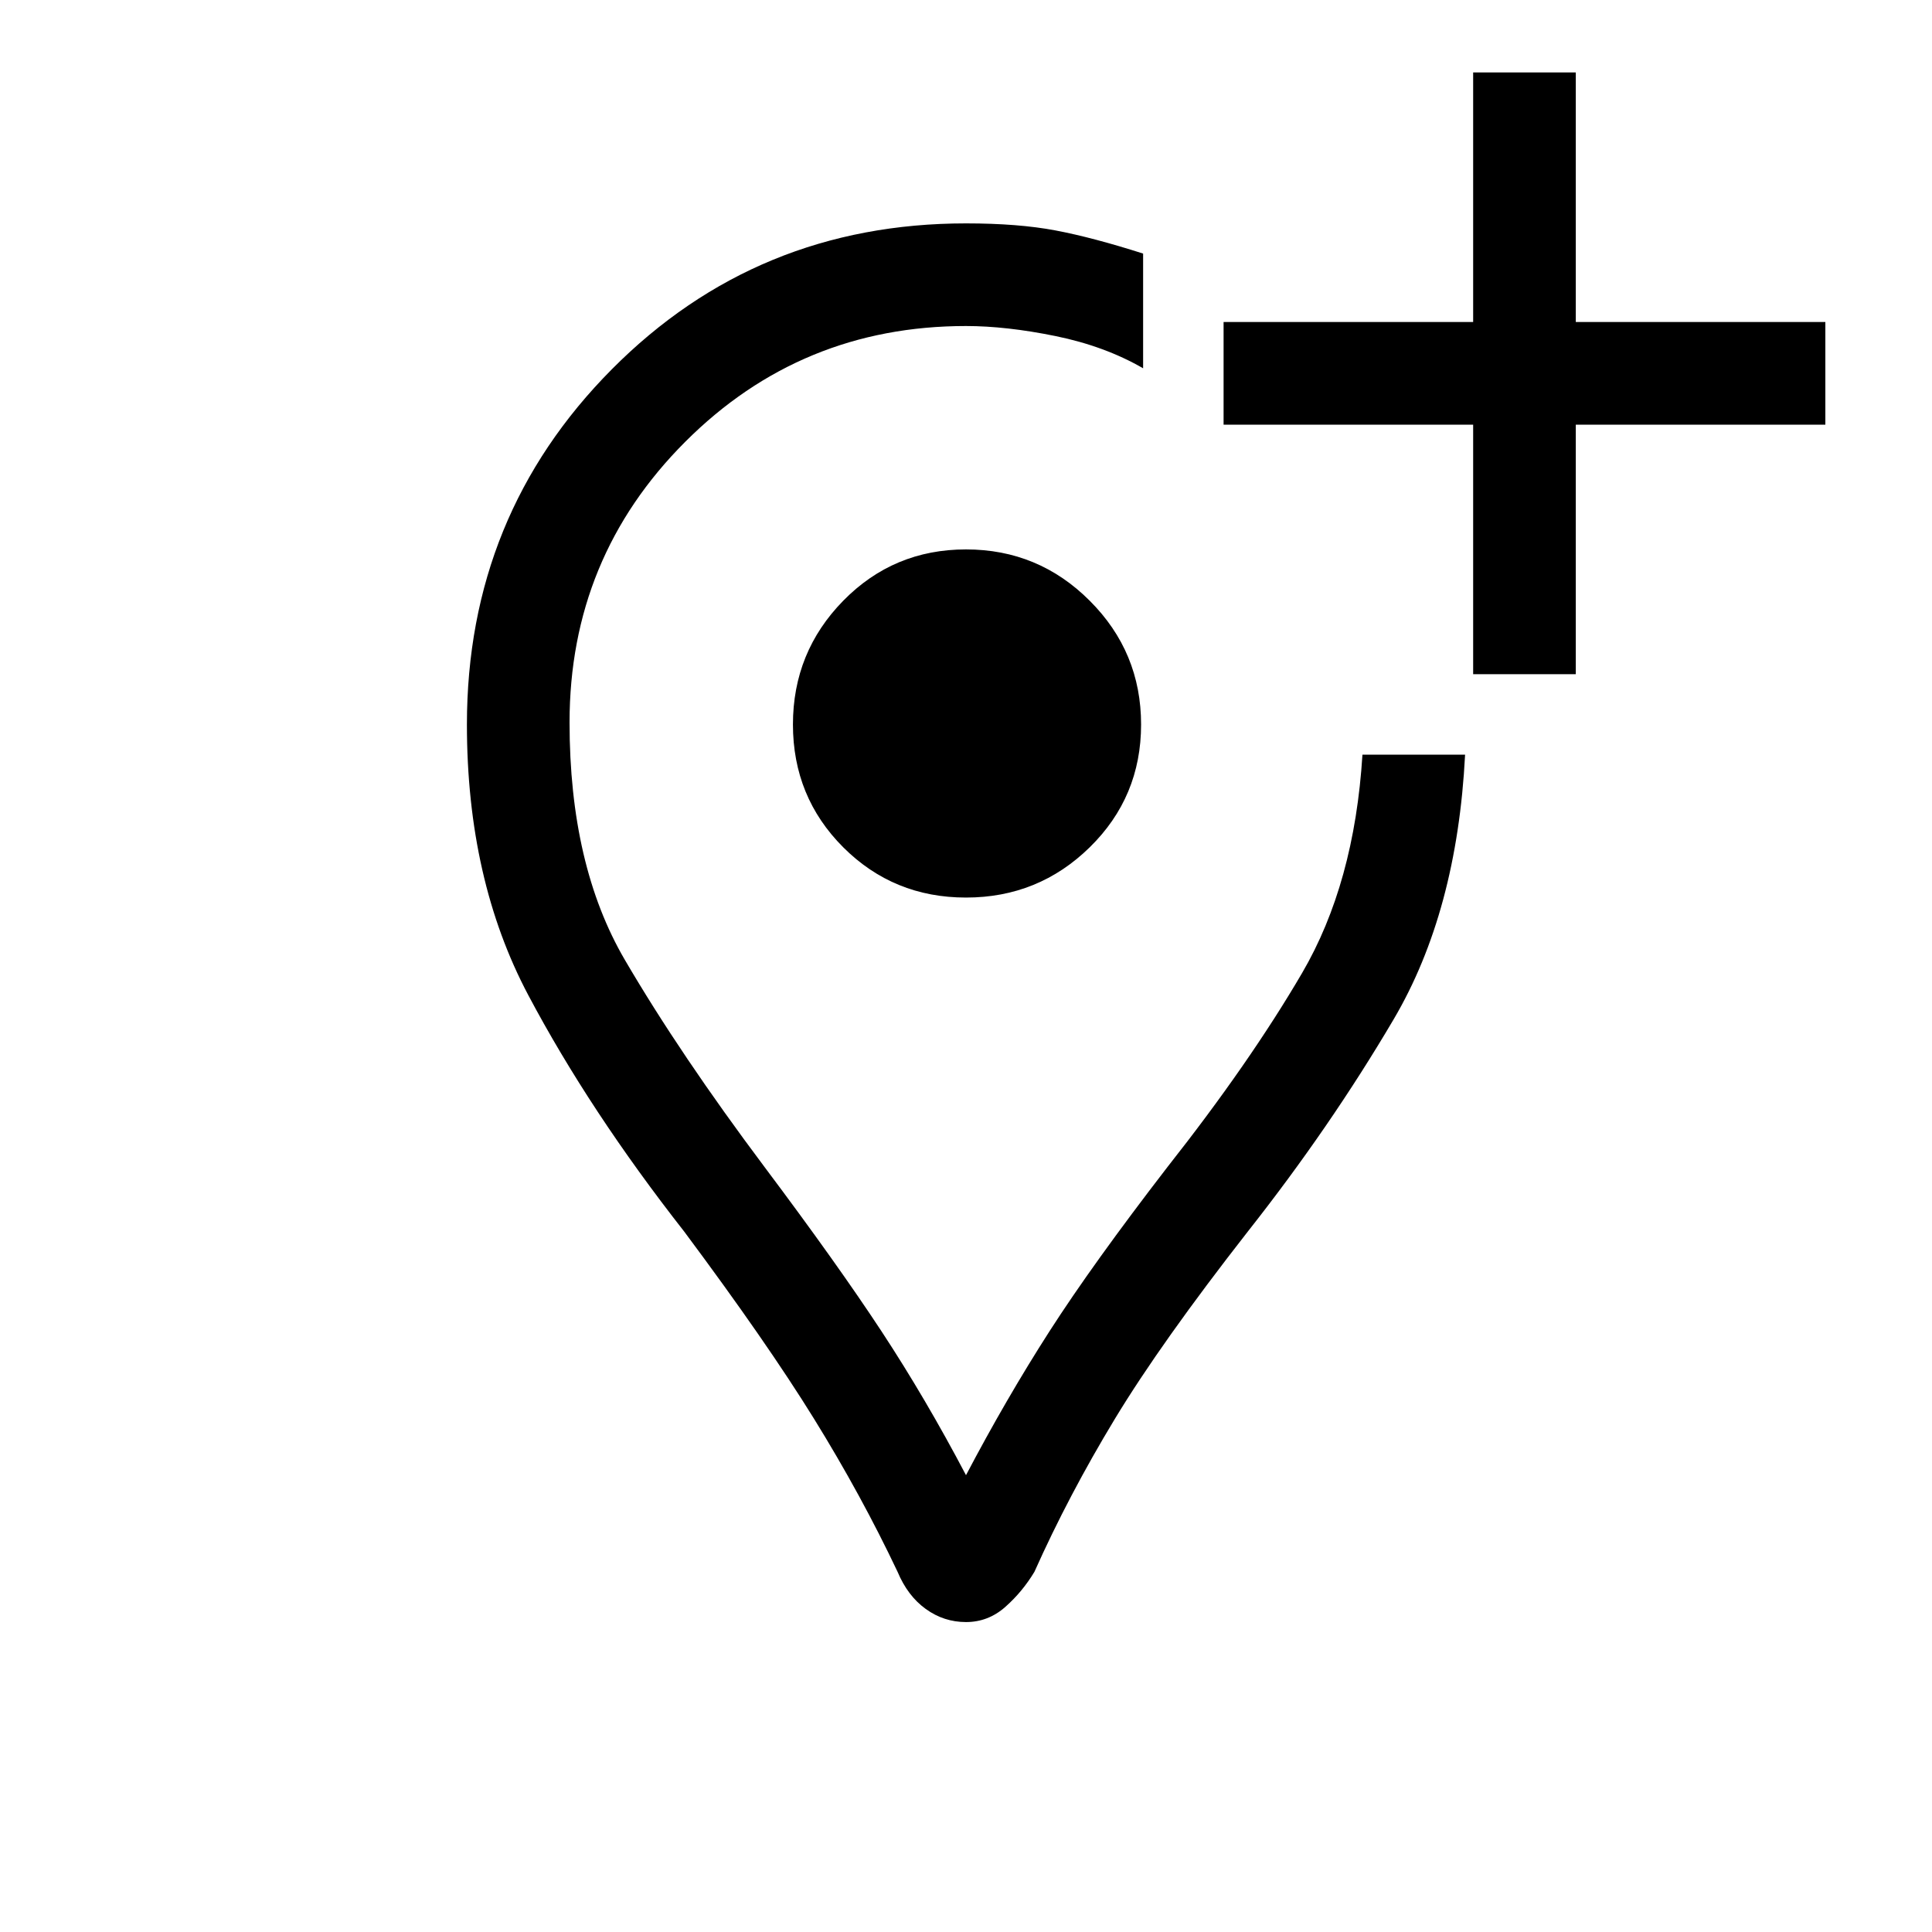 <svg xmlns="http://www.w3.org/2000/svg" height="40" width="40"><path d="M23.667 5.25V7.625Q22.875 7.167 21.854 6.958Q20.833 6.75 20 6.75Q16.583 6.75 14.188 9.146Q11.792 11.542 11.792 14.958Q11.792 17.917 12.938 19.875Q14.083 21.833 15.833 24.167Q17.333 26.167 18.25 27.562Q19.167 28.958 20 30.542Q20.833 28.958 21.729 27.562Q22.625 26.167 24.167 24.167Q25.875 22 26.958 20.146Q28.042 18.292 28.208 15.625H30.333Q30.167 18.875 28.854 21.104Q27.542 23.333 25.833 25.5Q24.042 27.792 23.083 29.375Q22.125 30.958 21.417 32.542Q21.167 32.958 20.812 33.271Q20.458 33.583 20 33.583Q19.542 33.583 19.167 33.312Q18.792 33.042 18.583 32.542Q17.833 30.958 16.854 29.375Q15.875 27.792 14.167 25.5Q12.208 23 10.938 20.604Q9.667 18.208 9.667 15Q9.667 10.667 12.667 7.646Q15.667 4.625 20 4.625Q21.083 4.625 21.854 4.771Q22.625 4.917 23.667 5.25ZM30.5 13.958V8.792H25.333V6.667H30.5V1.5H32.625V6.667H37.792V8.792H32.625V13.958ZM20.375 15Q20.375 15 20.375 15Q20.375 15 20.375 15Q20.375 15 20.375 15Q20.375 15 20.375 15Q20.375 15 20.375 15Q20.375 15 20.375 15Q20.375 15 20.375 15Q20.375 15 20.375 15Q20.375 15 20.375 15Q20.375 15 20.375 15Q20.375 15 20.375 15Q20.375 15 20.375 15ZM20 18.583Q21.5 18.583 22.562 17.542Q23.625 16.5 23.625 15Q23.625 13.5 22.562 12.438Q21.5 11.375 20 11.375Q18.5 11.375 17.458 12.438Q16.417 13.5 16.417 15Q16.417 16.5 17.458 17.542Q18.5 18.583 20 18.583Z"/></svg>